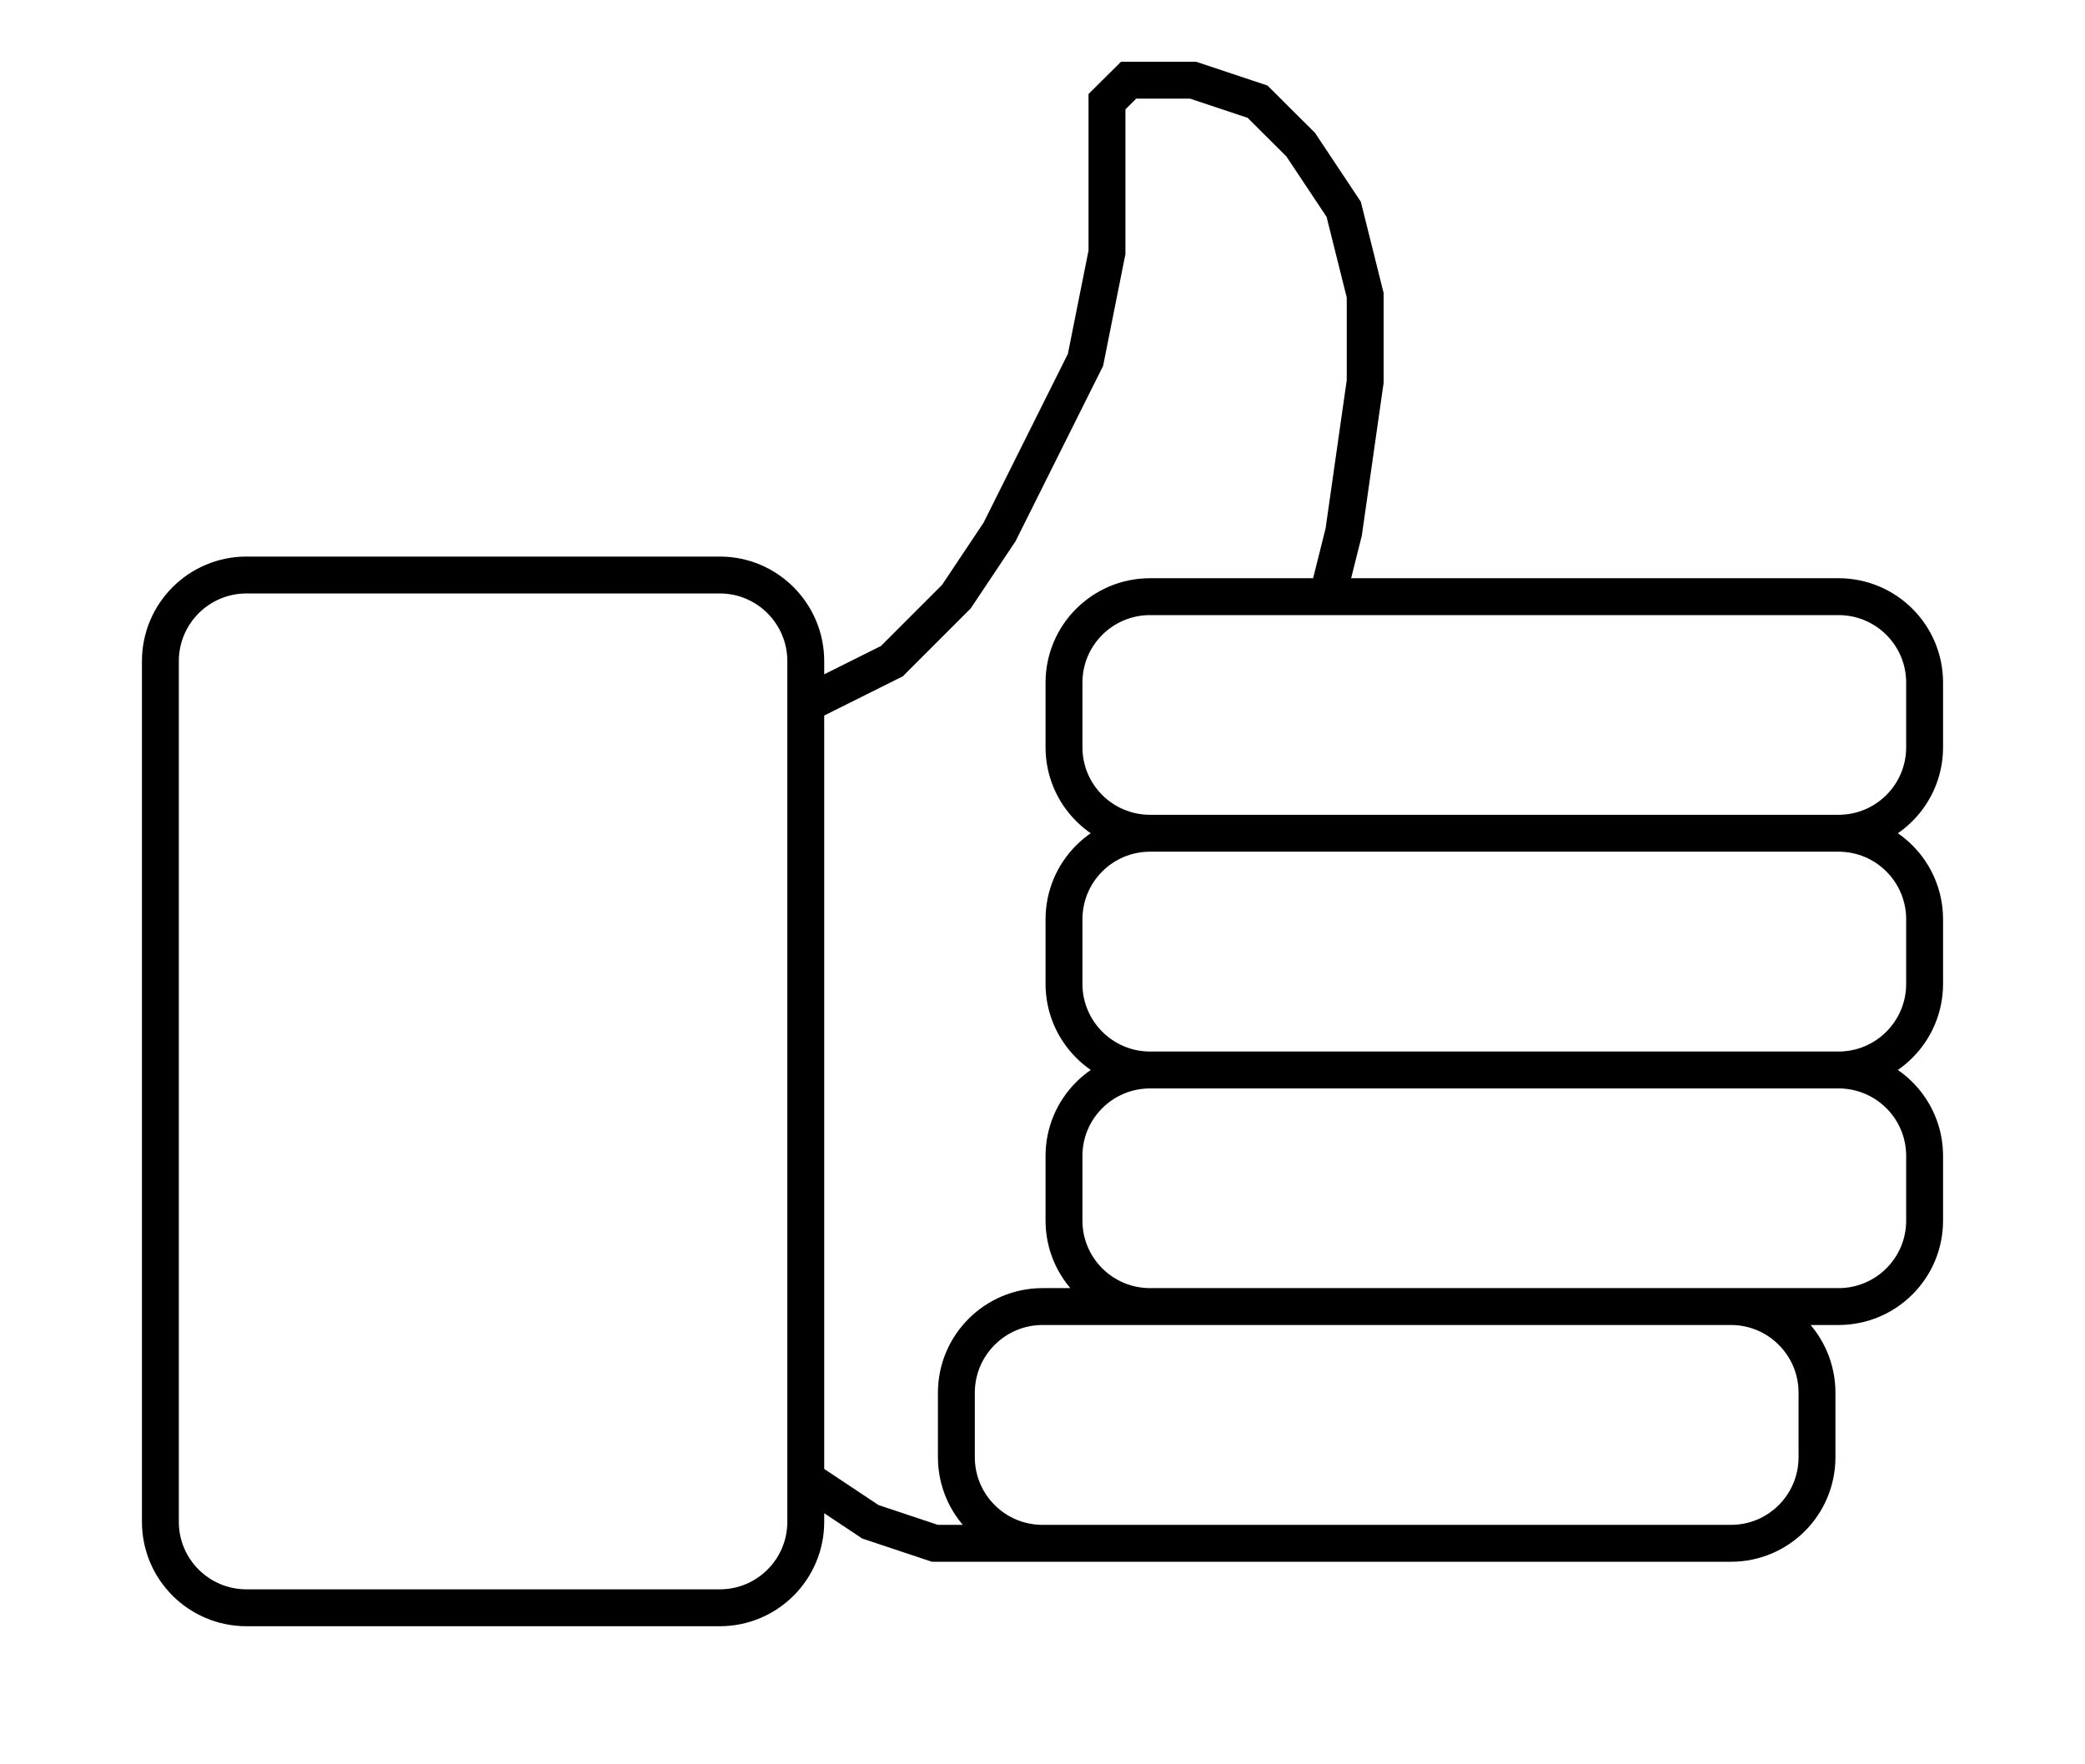 <svg width="13" height="11" viewBox="0 0 13 11" fill="none" xmlns="http://www.w3.org/2000/svg">
<path d="M5.024 9.488V4.122M5.024 9.488C5.024 9.784 4.784 10.024 4.488 10.024H1.537C1.24 10.024 1 9.784 1 9.488V4.122C1 3.826 1.24 3.585 1.537 3.585H4.488C4.784 3.585 5.024 3.826 5.024 4.122M5.024 9.488V9.22M5.024 4.122V4.39M5.024 4.39L5.561 4.122L5.963 3.72L6.232 3.317L6.768 2.244L6.902 1.573V0.634L7.037 0.5H7.439L7.841 0.634L8.11 0.902L8.378 1.305L8.512 1.841V2.378L8.378 3.317L8.277 3.72M5.024 4.39V9.22M7.171 5.195H11.463M7.171 5.195C6.874 5.195 6.634 4.955 6.634 4.659V4.256C6.634 3.96 6.874 3.72 7.171 3.72H8.277M7.171 5.195C6.874 5.195 6.634 5.435 6.634 5.732V6.134C6.634 6.43 6.874 6.671 7.171 6.671M11.463 5.195C11.76 5.195 12 4.955 12 4.659V4.256C12 3.96 11.76 3.72 11.463 3.72H8.277M11.463 5.195C11.76 5.195 12 5.435 12 5.732V6.134C12 6.43 11.76 6.671 11.463 6.671M7.171 6.671H11.463M7.171 6.671C6.874 6.671 6.634 6.911 6.634 7.207V7.61C6.634 7.906 6.874 8.146 7.171 8.146M11.463 6.671C11.76 6.671 12 6.911 12 7.207V7.61C12 7.906 11.76 8.146 11.463 8.146M7.171 8.146H11.463M7.171 8.146H10.793M7.171 8.146H6.5M11.463 8.146H10.793M6.5 9.622H10.793C11.089 9.622 11.329 9.382 11.329 9.085V8.683C11.329 8.387 11.089 8.146 10.793 8.146M6.5 9.622C6.204 9.622 5.963 9.382 5.963 9.085V8.683C5.963 8.387 6.204 8.146 6.5 8.146M6.5 9.622H6.366H5.829L5.427 9.488L5.024 9.22M10.793 8.146H6.5" stroke="black" stroke-width="0.23"/>
</svg>
